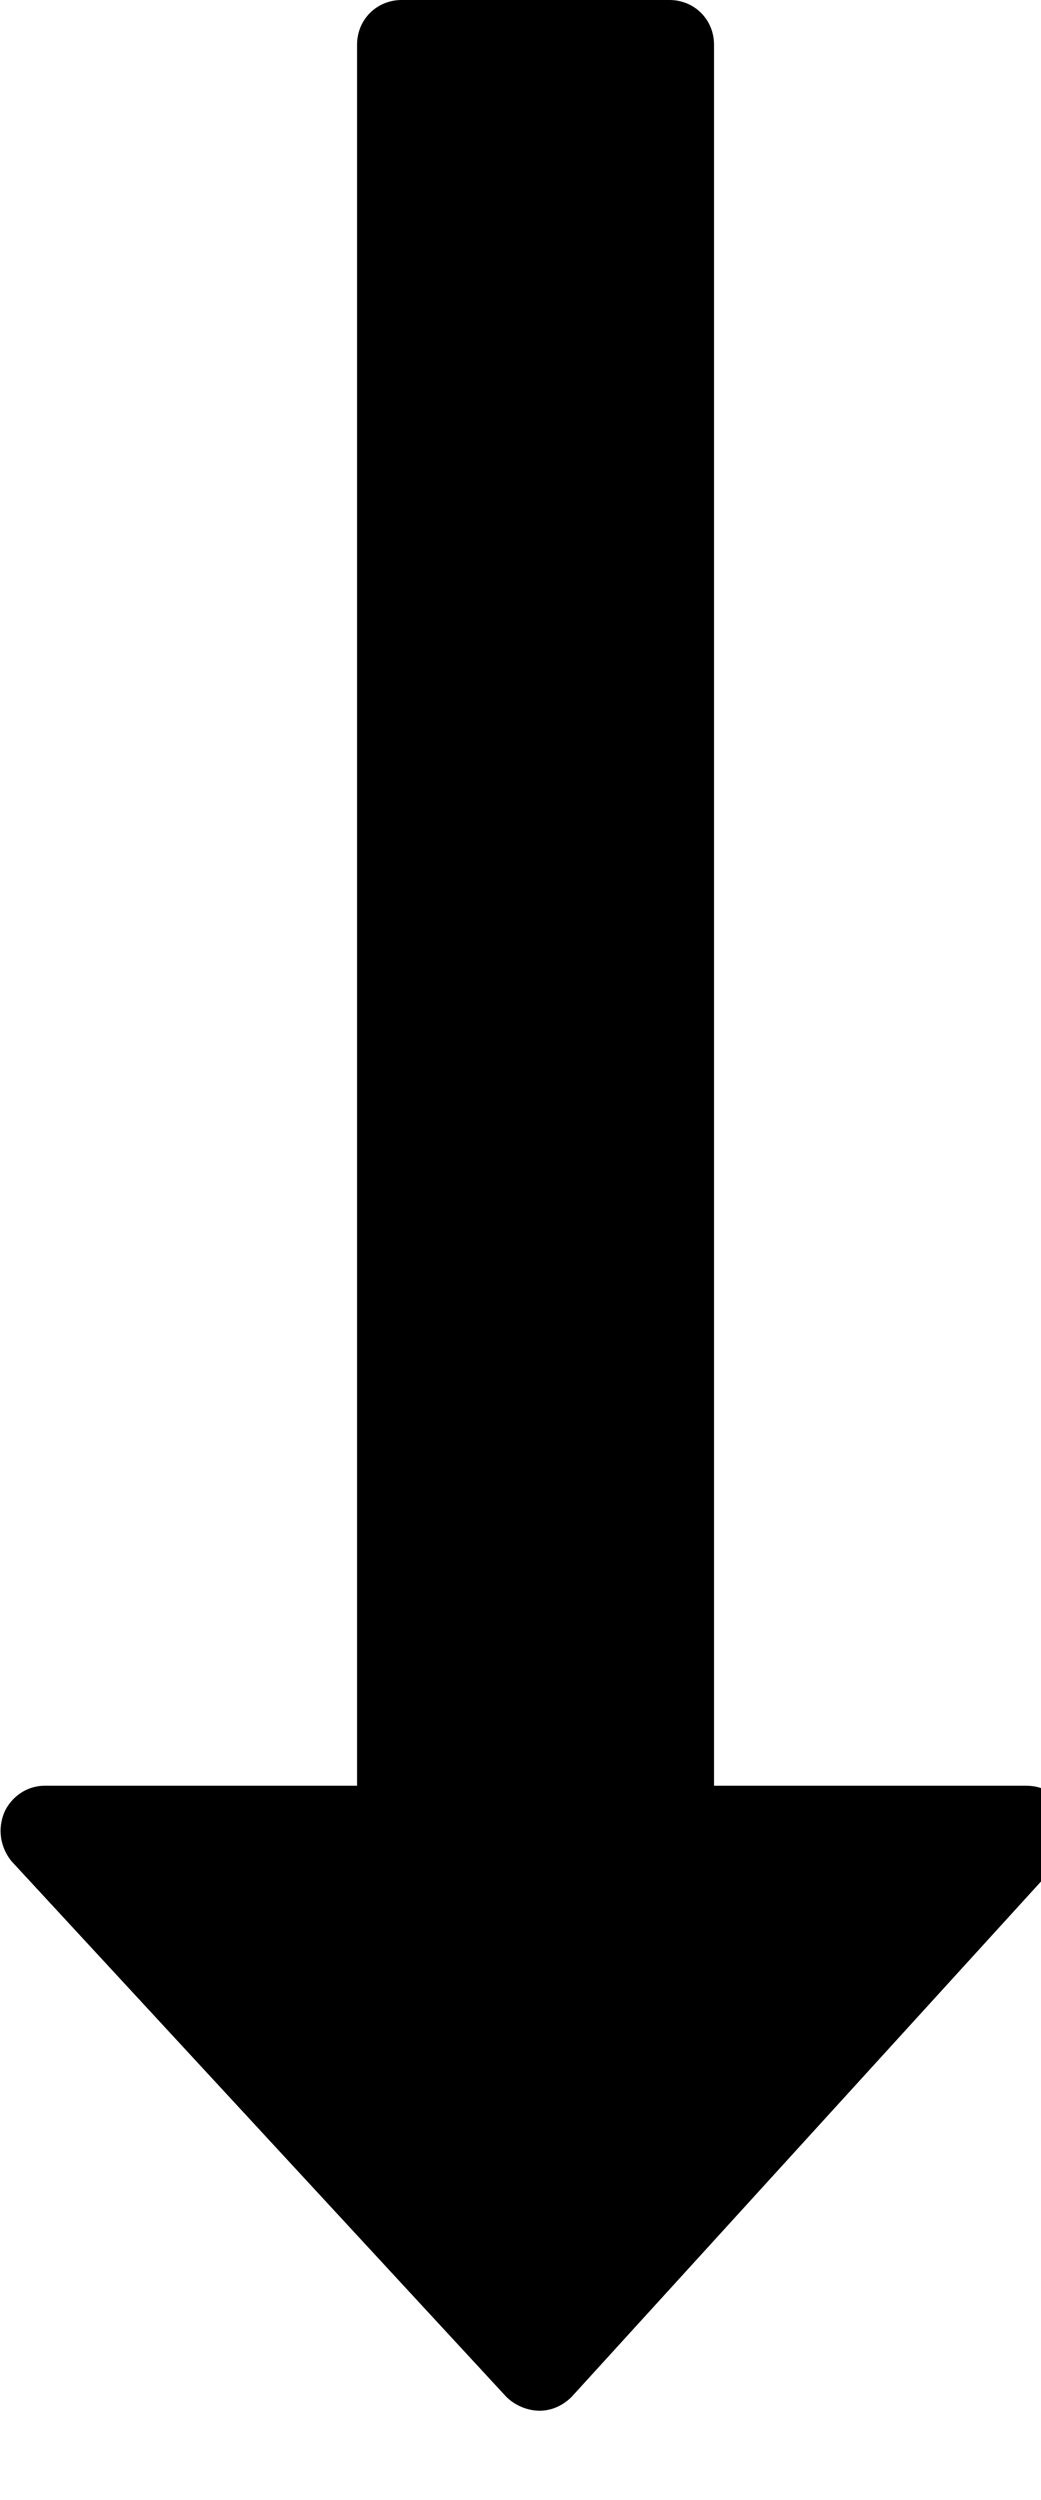 <!-- Generated by IcoMoon.io -->
<svg version="1.1" xmlns="http://www.w3.org/2000/svg" width="10" height="24" viewBox="0 0 10 24">
<path d="M10.246 17.397c0.067 0.161 0.040 0.335-0.067 0.469l-4.687 5.143c-0.080 0.080-0.188 0.134-0.308 0.134v0c-0.121 0-0.241-0.054-0.321-0.134l-4.754-5.143c-0.107-0.134-0.134-0.308-0.067-0.469 0.067-0.147 0.214-0.254 0.388-0.254h3v-16.714c0-0.241 0.188-0.429 0.429-0.429h2.571c0.241 0 0.429 0.188 0.429 0.429v16.714h3c0.174 0 0.321 0.094 0.388 0.254z"></path>
</svg>
